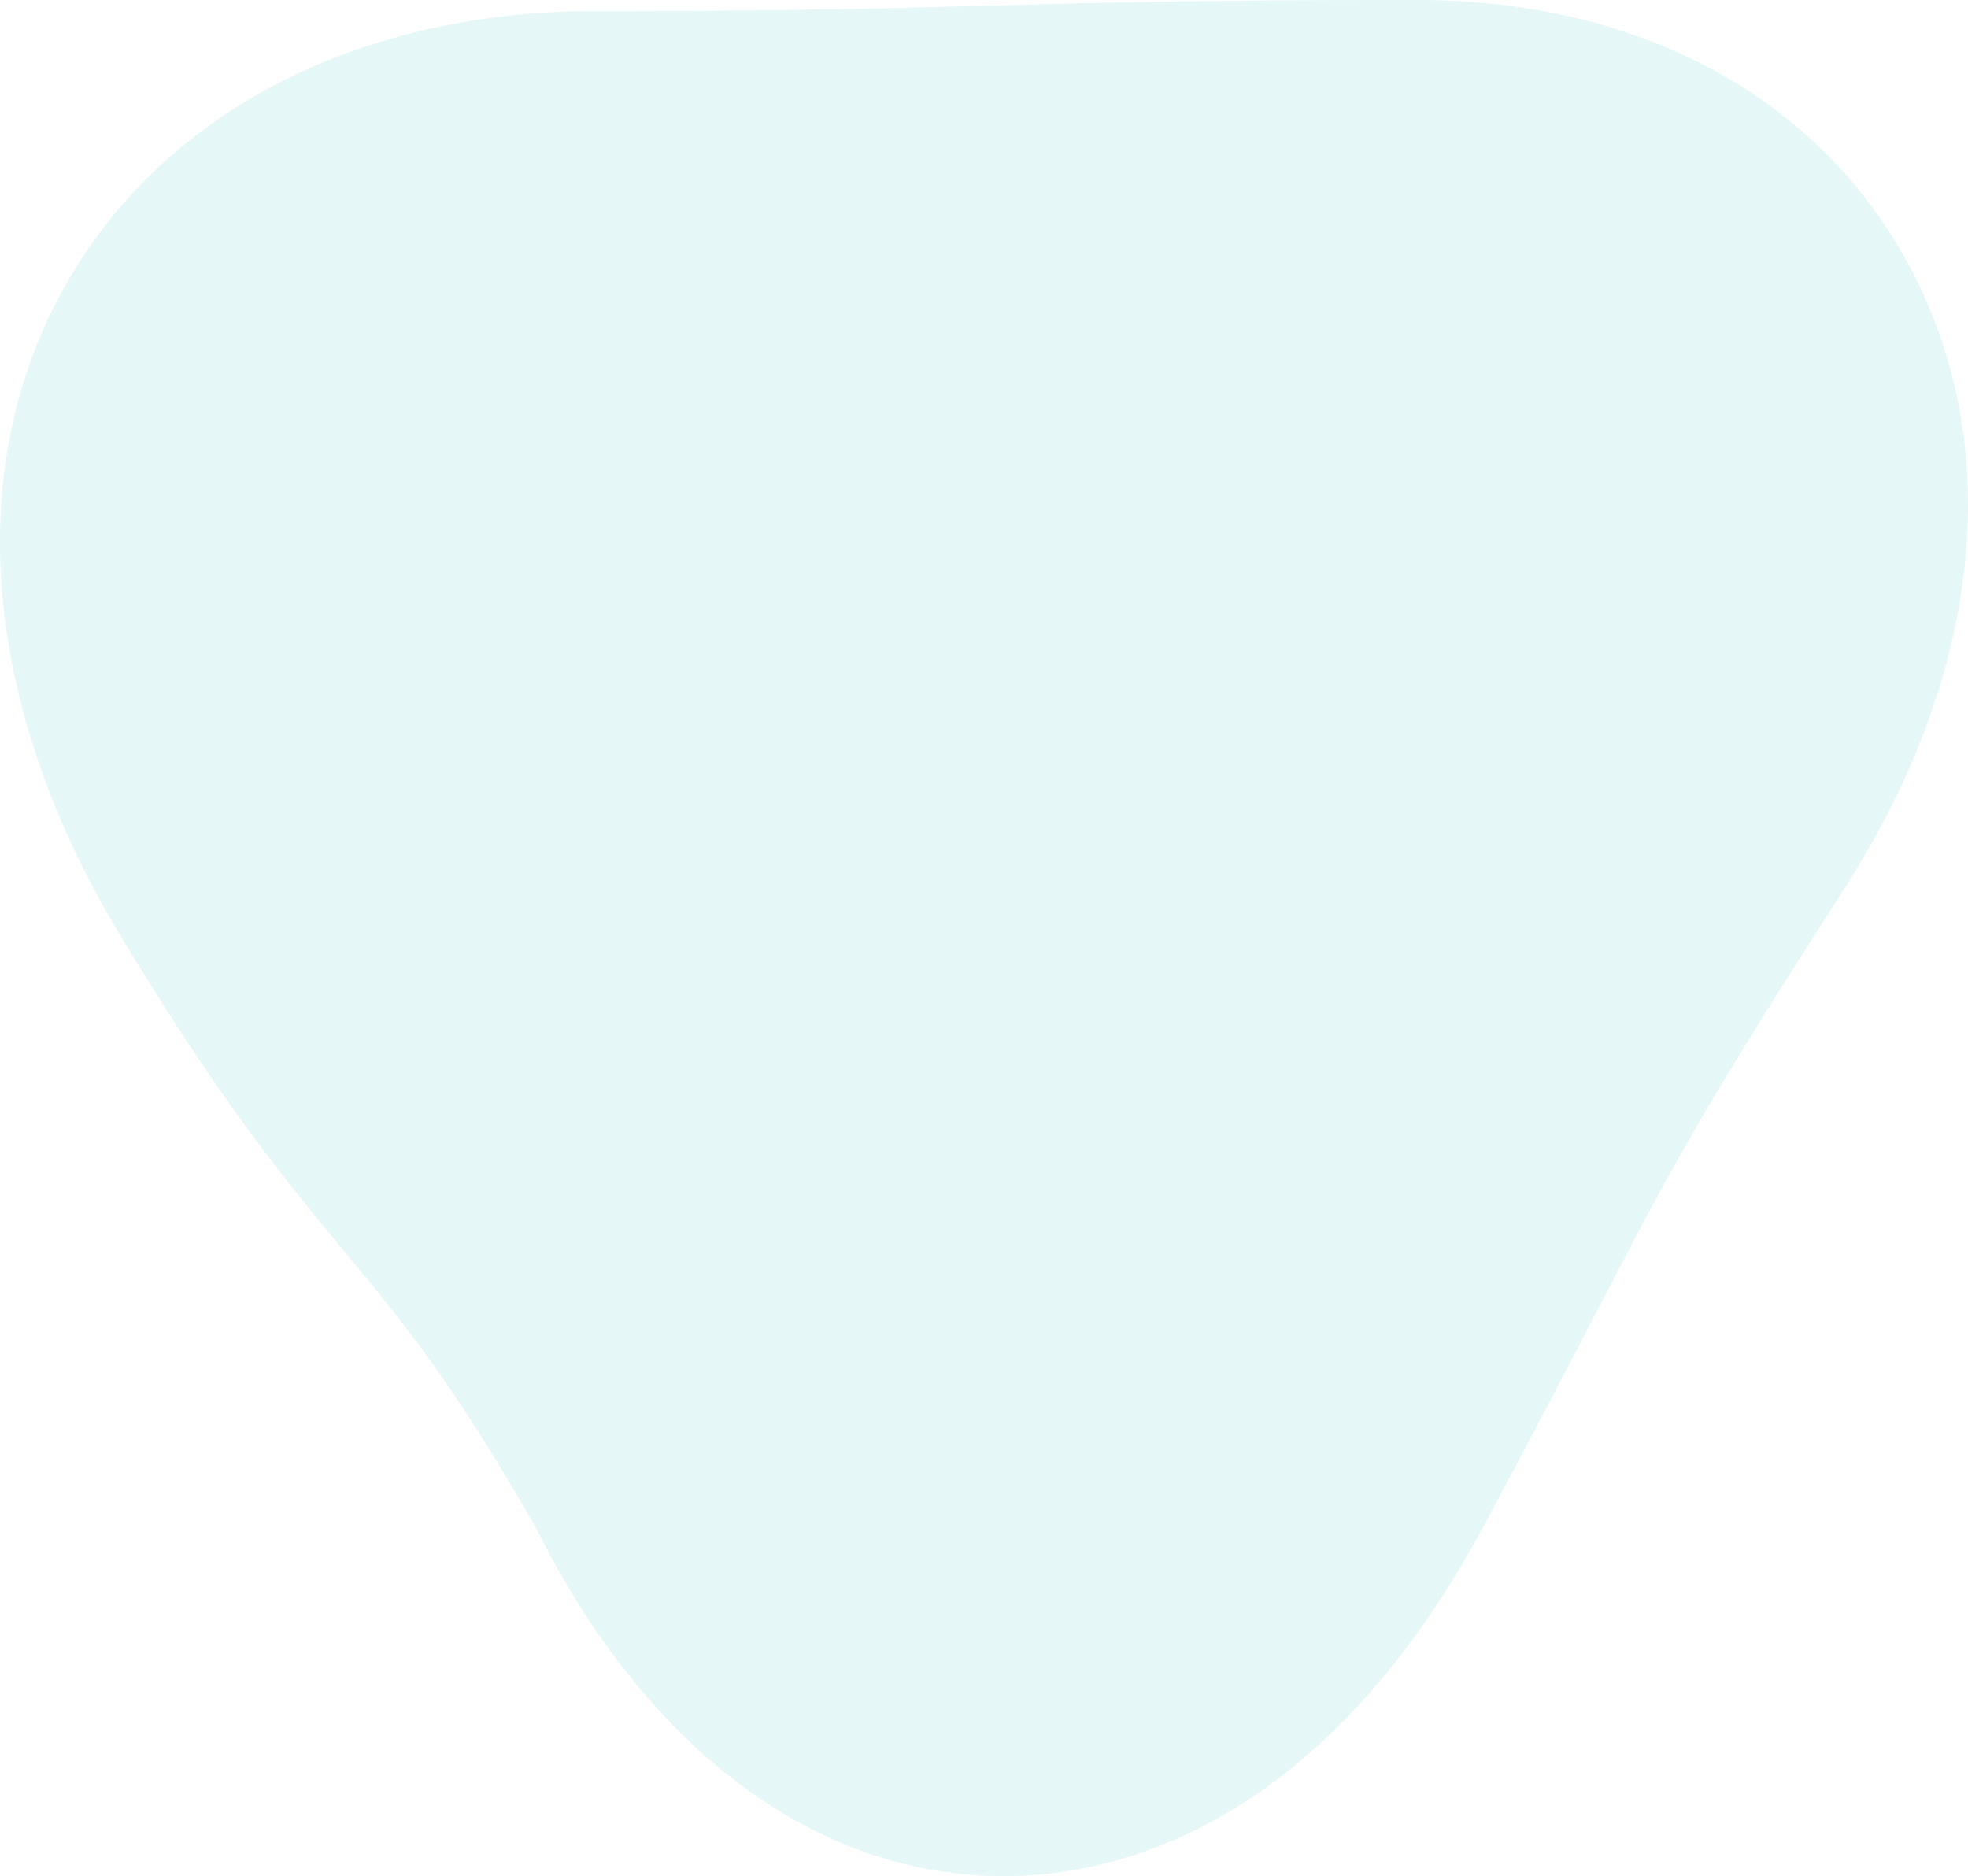 <svg xmlns="http://www.w3.org/2000/svg" width="321" height="306" viewBox="0 0 321 306">
    <path fill="#00ACAC" fill-rule="evenodd" d="M87.529 249.407c-13.547-23.804-21.727-33.67-31.18-45.089-9.974-12.028-21.277-25.665-38.57-54.861-20.878-36.453-23.453-73.723-7.277-102.62 15.403-27.515 45.653-43.916 82.986-45l1.669-.01c32.852 0 49.787-.46 66.167-.903C178.095.467 195.425 0 228.996 0h2.162c35.93 0 65.06 15.566 79.908 42.703 16.152 29.51 12.477 66.685-10.073 101.996-23.644 36.698-28.272 45.6-40.644 69.39-4.532 8.72-10.171 19.568-18.058 34.296C215.483 298.508 181.54 306 163.697 306c-30.468 0-58.191-20.614-76.168-56.593z" opacity=".1"/>
</svg>
